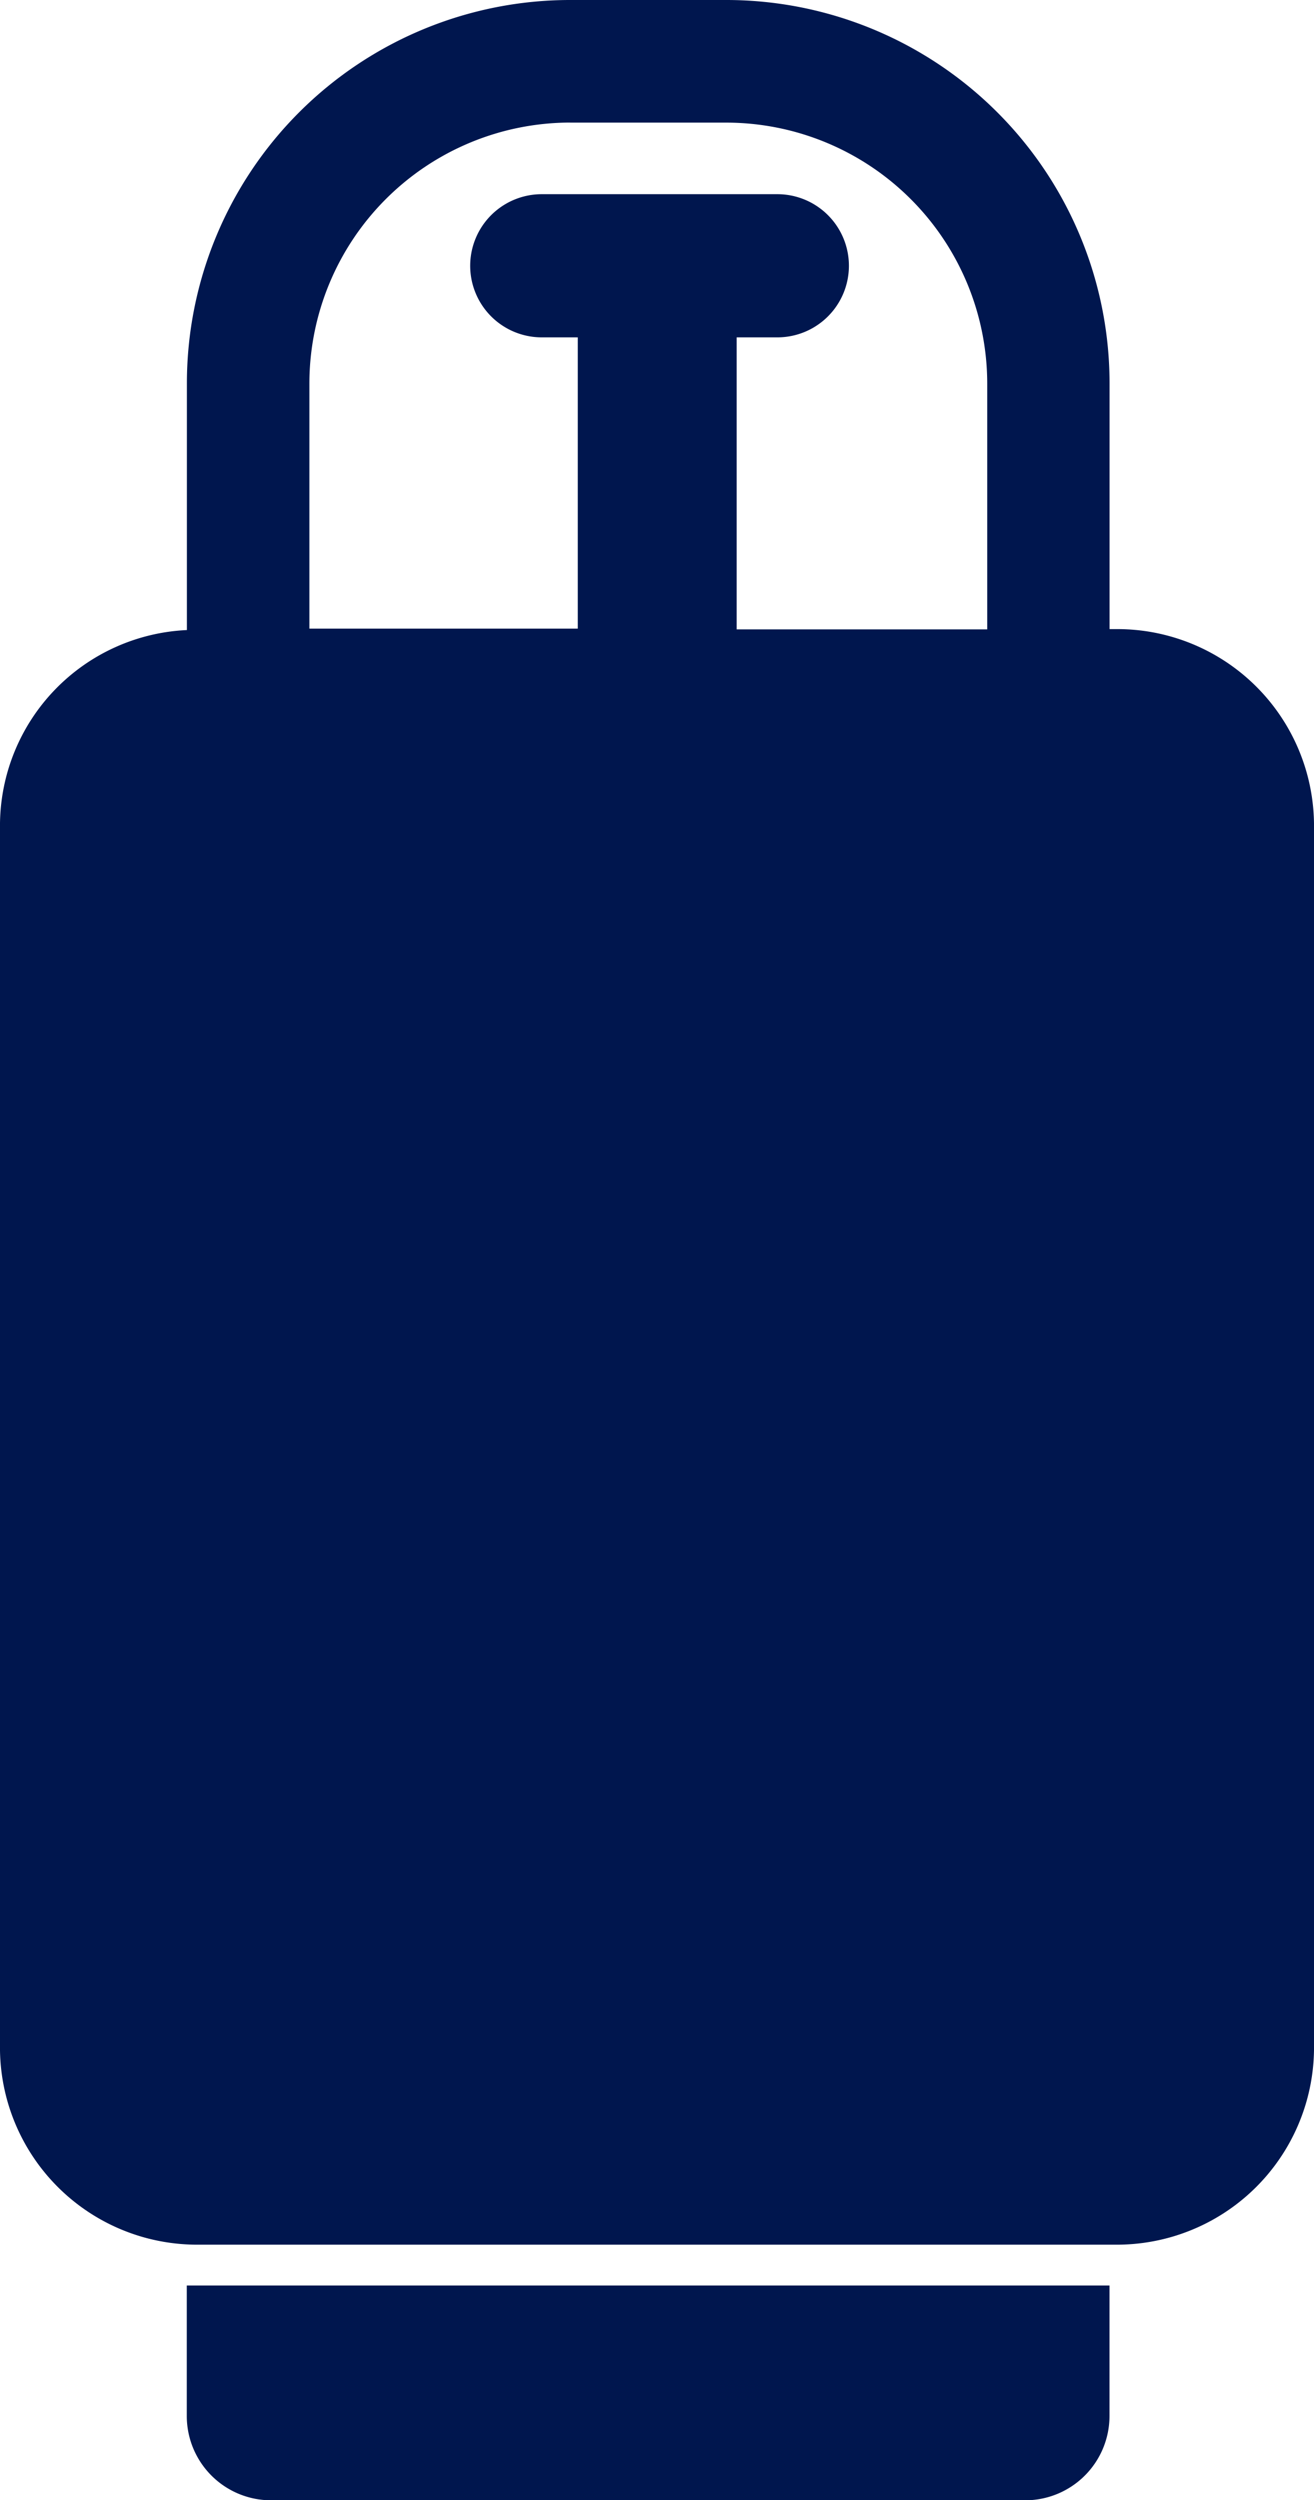 <svg xmlns="http://www.w3.org/2000/svg" viewBox="-3821 3320 23.652 45">
  <defs>
    <style>
      .cls-1 {
        fill: #00164e;
      }
    </style>
  </defs>
  <g id="Group_790" data-name="Group 790" transform="translate(-3821 3320)">
    <path id="Path_348" data-name="Path 348" class="cls-1" d="M20.06,11.323h-.088V6.9A6.9,6.9,0,0,0,13.07,0H10.264a6.9,6.9,0,0,0-6.9,6.9V11.34A3.526,3.526,0,0,0,0,14.818V36.9a3.549,3.549,0,0,0,3.592,3.5H20.06a3.549,3.549,0,0,0,3.592-3.5V14.818A3.541,3.541,0,0,0,20.06,11.323Zm-9.8-9.116H13.07a4.7,4.7,0,0,1,4.7,4.7v4.421h-4.51V6.072h.732a1.288,1.288,0,0,0,0-2.577H9.752a1.288,1.288,0,1,0,0,2.577H10.4v5.242H5.569V6.9A4.7,4.7,0,0,1,10.264,2.206Z"/>
    <path id="Path_349" data-name="Path 349" class="cls-1" d="M38.1,468.448a1.518,1.518,0,0,0,1.518,1.518H53.191a1.518,1.518,0,0,0,1.518-1.518V466.1H38.1Z" transform="translate(-34.738 -424.965)"/>
  </g>
</svg>
